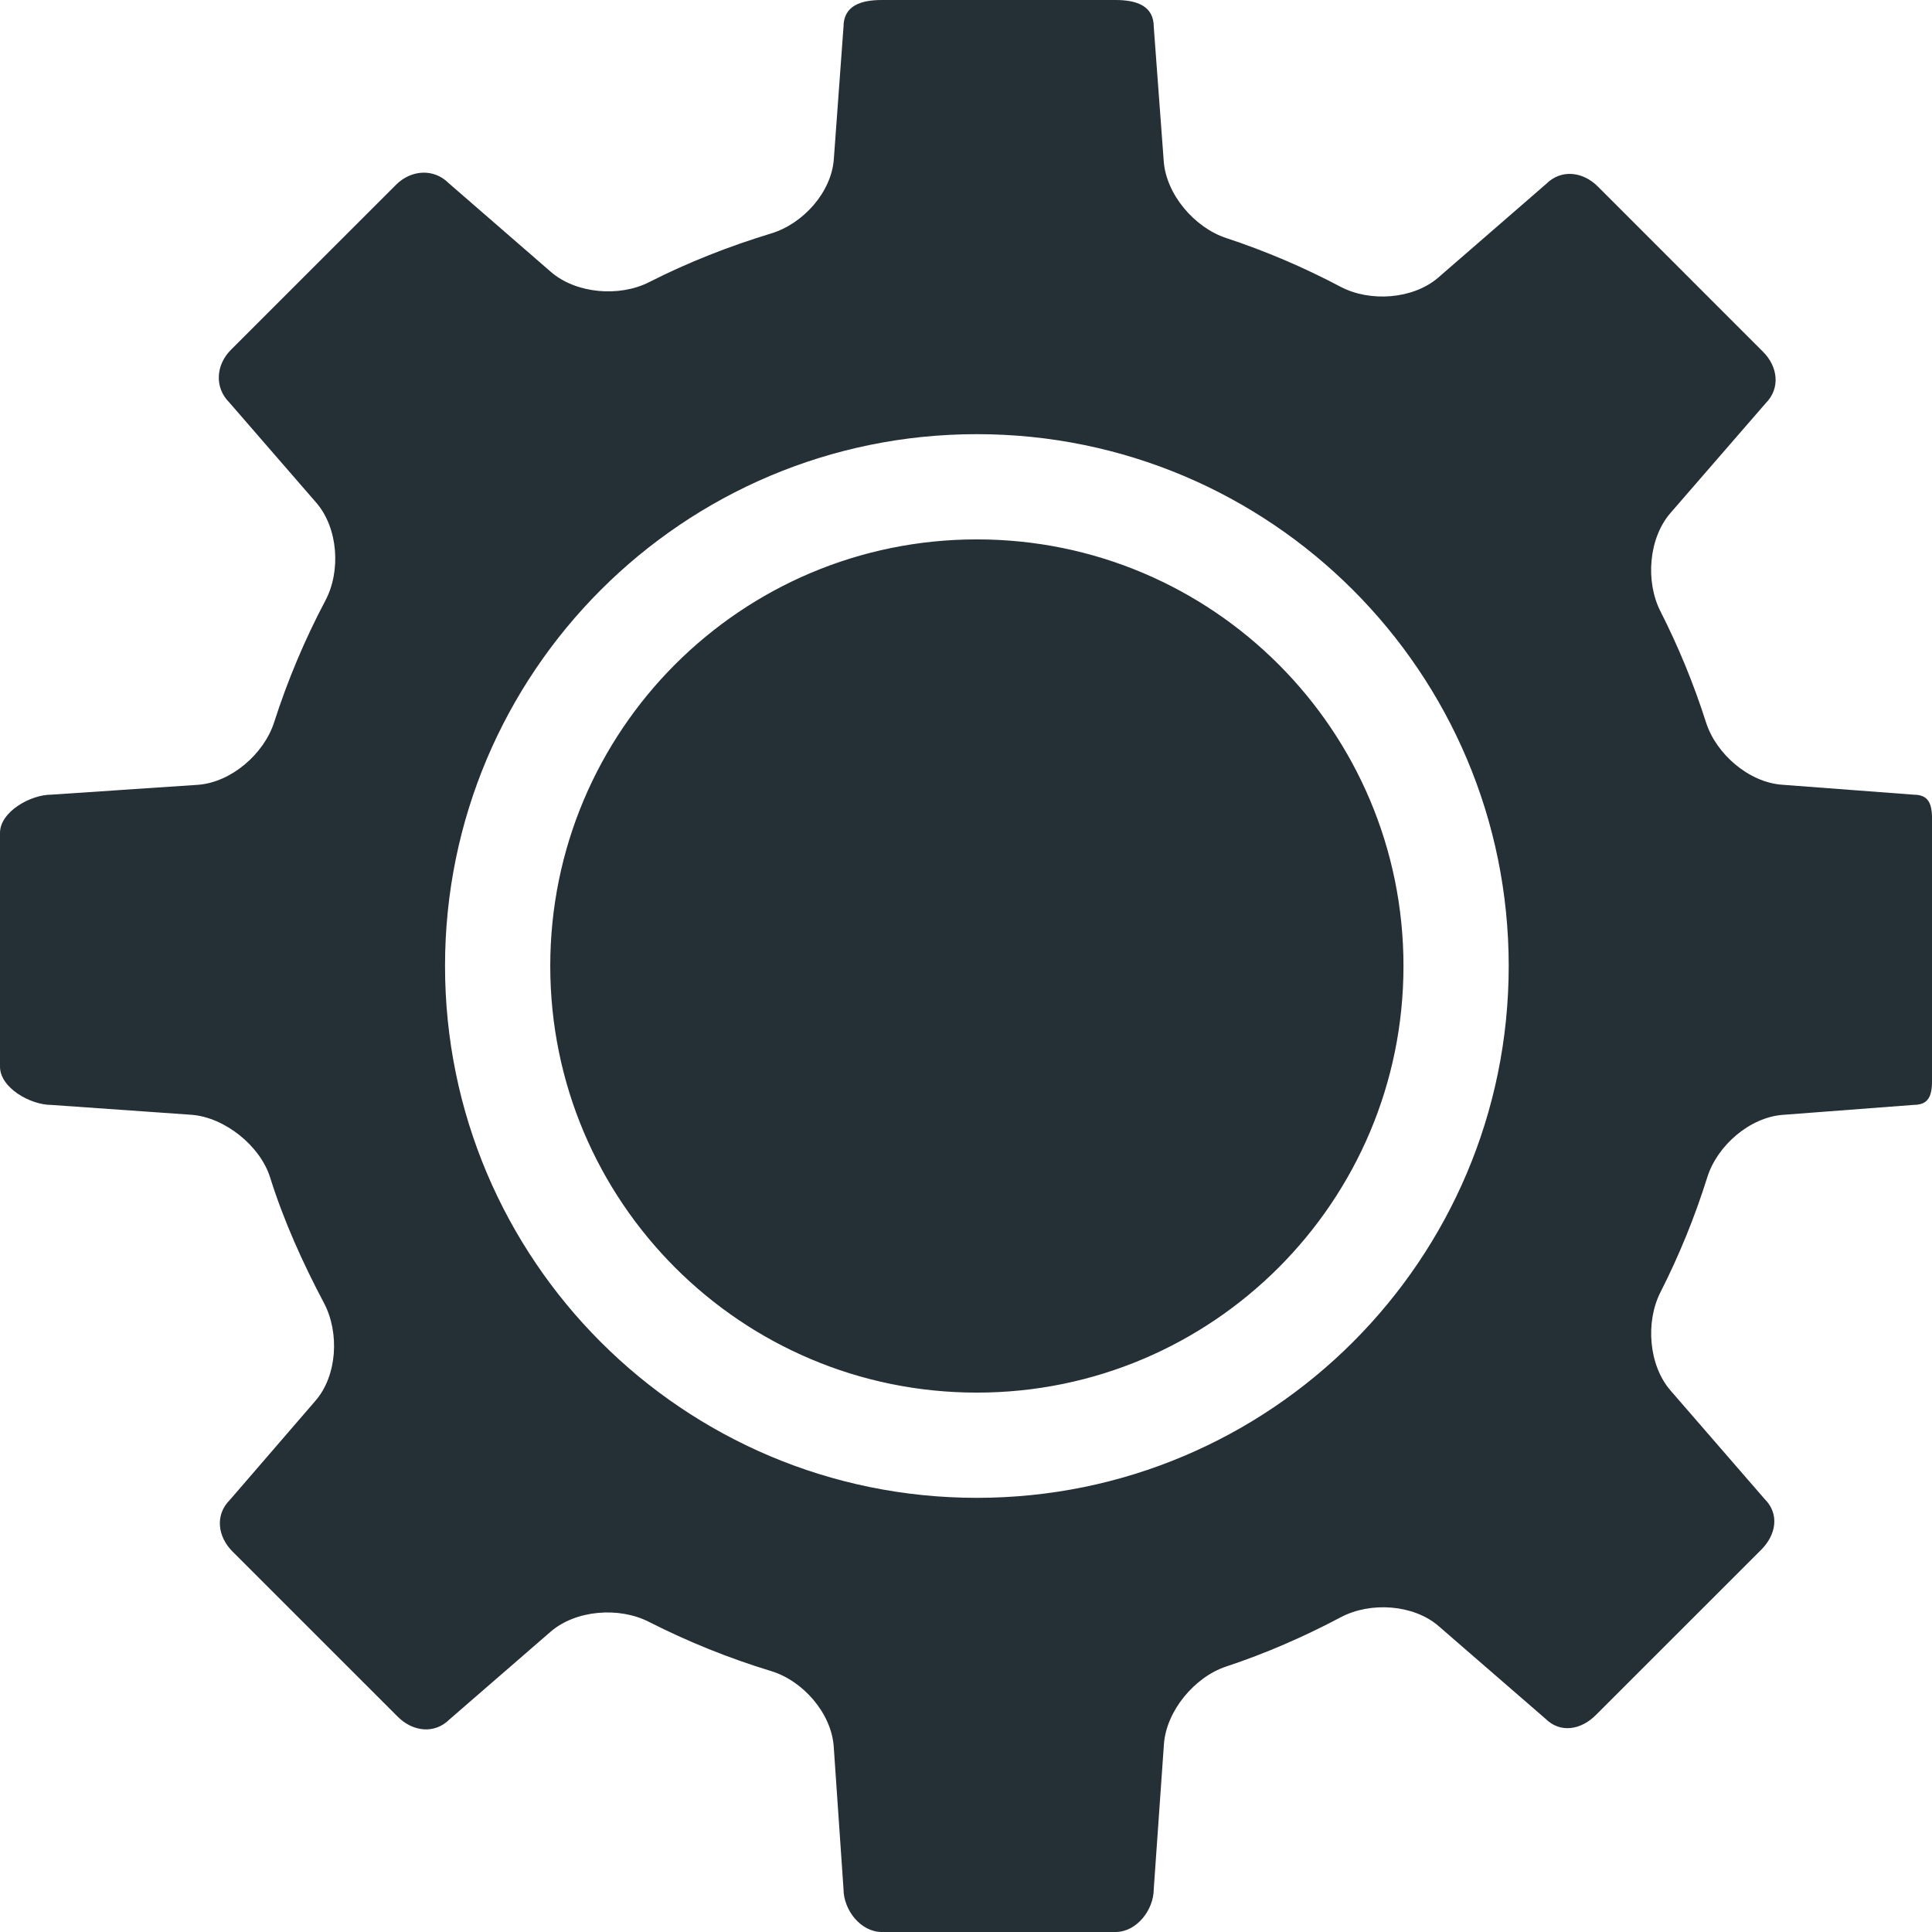 <?xml version="1.0" encoding="UTF-8" standalone="no"?>
<svg width="32px" height="32px" viewBox="0 0 32 32" version="1.1" xmlns="http://www.w3.org/2000/svg" xmlns:xlink="http://www.w3.org/1999/xlink">
    <!-- Generator: Sketch 3.8.3 (29802) - http://www.bohemiancoding.com/sketch -->
    <title>dark gray/icon-ui-hl7-gear-dark-gray</title>
    <desc>Created with Sketch.</desc>
    <defs></defs>
    <g id="gray" stroke="none" stroke-width="1" fill="none" fill-rule="evenodd">
        <g id="icons,-utility-(gray)" transform="translate(-253, -765)" fill="#242F36">
            <g id="dark-gray/icon-ui-hl7-gear-dark-gray" transform="translate(253, 765)">
                <path d="M29.52,12.998 C28.969,12.96 28.425,12.491 28.257,11.965 C28.054,11.328 27.8,10.712 27.502,10.125 C27.251,9.632 27.306,8.914 27.668,8.497 L29.244,6.68 C29.492,6.432 29.449,6.073 29.201,5.826 L26.465,3.089 C26.217,2.841 25.858,2.798 25.61,3.046 L23.824,4.596 C23.406,4.958 22.692,5.007 22.204,4.75 C21.599,4.43 20.966,4.159 20.308,3.942 C19.783,3.768 19.315,3.22 19.275,2.669 L19.11,0.446 C19.11,0.096 18.826,0 18.476,0 L14.606,0 C14.255,0 13.971,0.096 13.971,0.446 L13.811,2.634 C13.772,3.185 13.301,3.707 12.772,3.867 C12.071,4.08 11.395,4.346 10.752,4.673 C10.26,4.924 9.542,4.865 9.125,4.504 L7.431,3.033 C7.183,2.785 6.809,2.812 6.561,3.059 L3.824,5.795 C3.576,6.043 3.549,6.417 3.797,6.665 L5.239,8.327 C5.6,8.744 5.649,9.458 5.39,9.946 C5.051,10.587 4.766,11.261 4.541,11.962 C4.373,12.488 3.828,12.959 3.278,12.999 L0.851,13.162 C0.501,13.162 0,13.447 0,13.796 L0,17.667 C0,18.017 0.501,18.301 0.851,18.301 L3.168,18.464 C3.718,18.504 4.308,18.975 4.474,19.502 C4.701,20.226 5.017,20.922 5.366,21.582 C5.625,22.071 5.587,22.784 5.225,23.201 L3.806,24.845 C3.558,25.092 3.604,25.451 3.852,25.699 L6.59,28.436 C6.838,28.683 7.197,28.726 7.445,28.479 L9.119,27.027 C9.537,26.665 10.254,26.611 10.746,26.862 C11.391,27.19 12.068,27.464 12.771,27.678 C13.3,27.838 13.77,28.376 13.809,28.927 L13.971,31.286 C13.971,31.636 14.255,32 14.606,32 L18.476,32 C18.826,32 19.11,31.636 19.11,31.286 L19.278,28.892 C19.316,28.34 19.784,27.777 20.309,27.603 C20.968,27.385 21.604,27.106 22.209,26.786 C22.697,26.527 23.412,26.572 23.829,26.934 L25.595,28.465 C25.843,28.713 26.186,28.654 26.434,28.405 L29.171,25.669 C29.419,25.421 29.477,25.077 29.229,24.83 L27.669,23.031 C27.307,22.614 27.252,21.896 27.502,21.404 C27.811,20.796 28.071,20.159 28.278,19.499 C28.443,18.972 28.985,18.503 29.535,18.465 L31.691,18.301 C32.041,18.301 32,18.017 32,17.667 L32,13.796 C32,13.447 32.041,13.162 31.691,13.162 L29.52,12.998 L29.52,12.998 Z M16.18,24.809 C21.045,24.809 24.989,20.865 24.989,16 C24.989,11.135 21.045,7.191 16.18,7.191 C11.315,7.191 7.371,11.135 7.371,16 C7.371,20.865 11.315,24.809 16.18,24.809 L16.18,24.809 Z M16.18,23.066 C20.082,23.066 23.246,19.903 23.246,16 C23.246,12.097 20.082,8.934 16.18,8.934 C12.277,8.934 9.114,12.097 9.114,16 C9.114,19.903 12.277,23.066 16.18,23.066 L16.18,23.066 Z" id="Fill-10"></path>
            </g>
        </g>
    </g>
</svg>